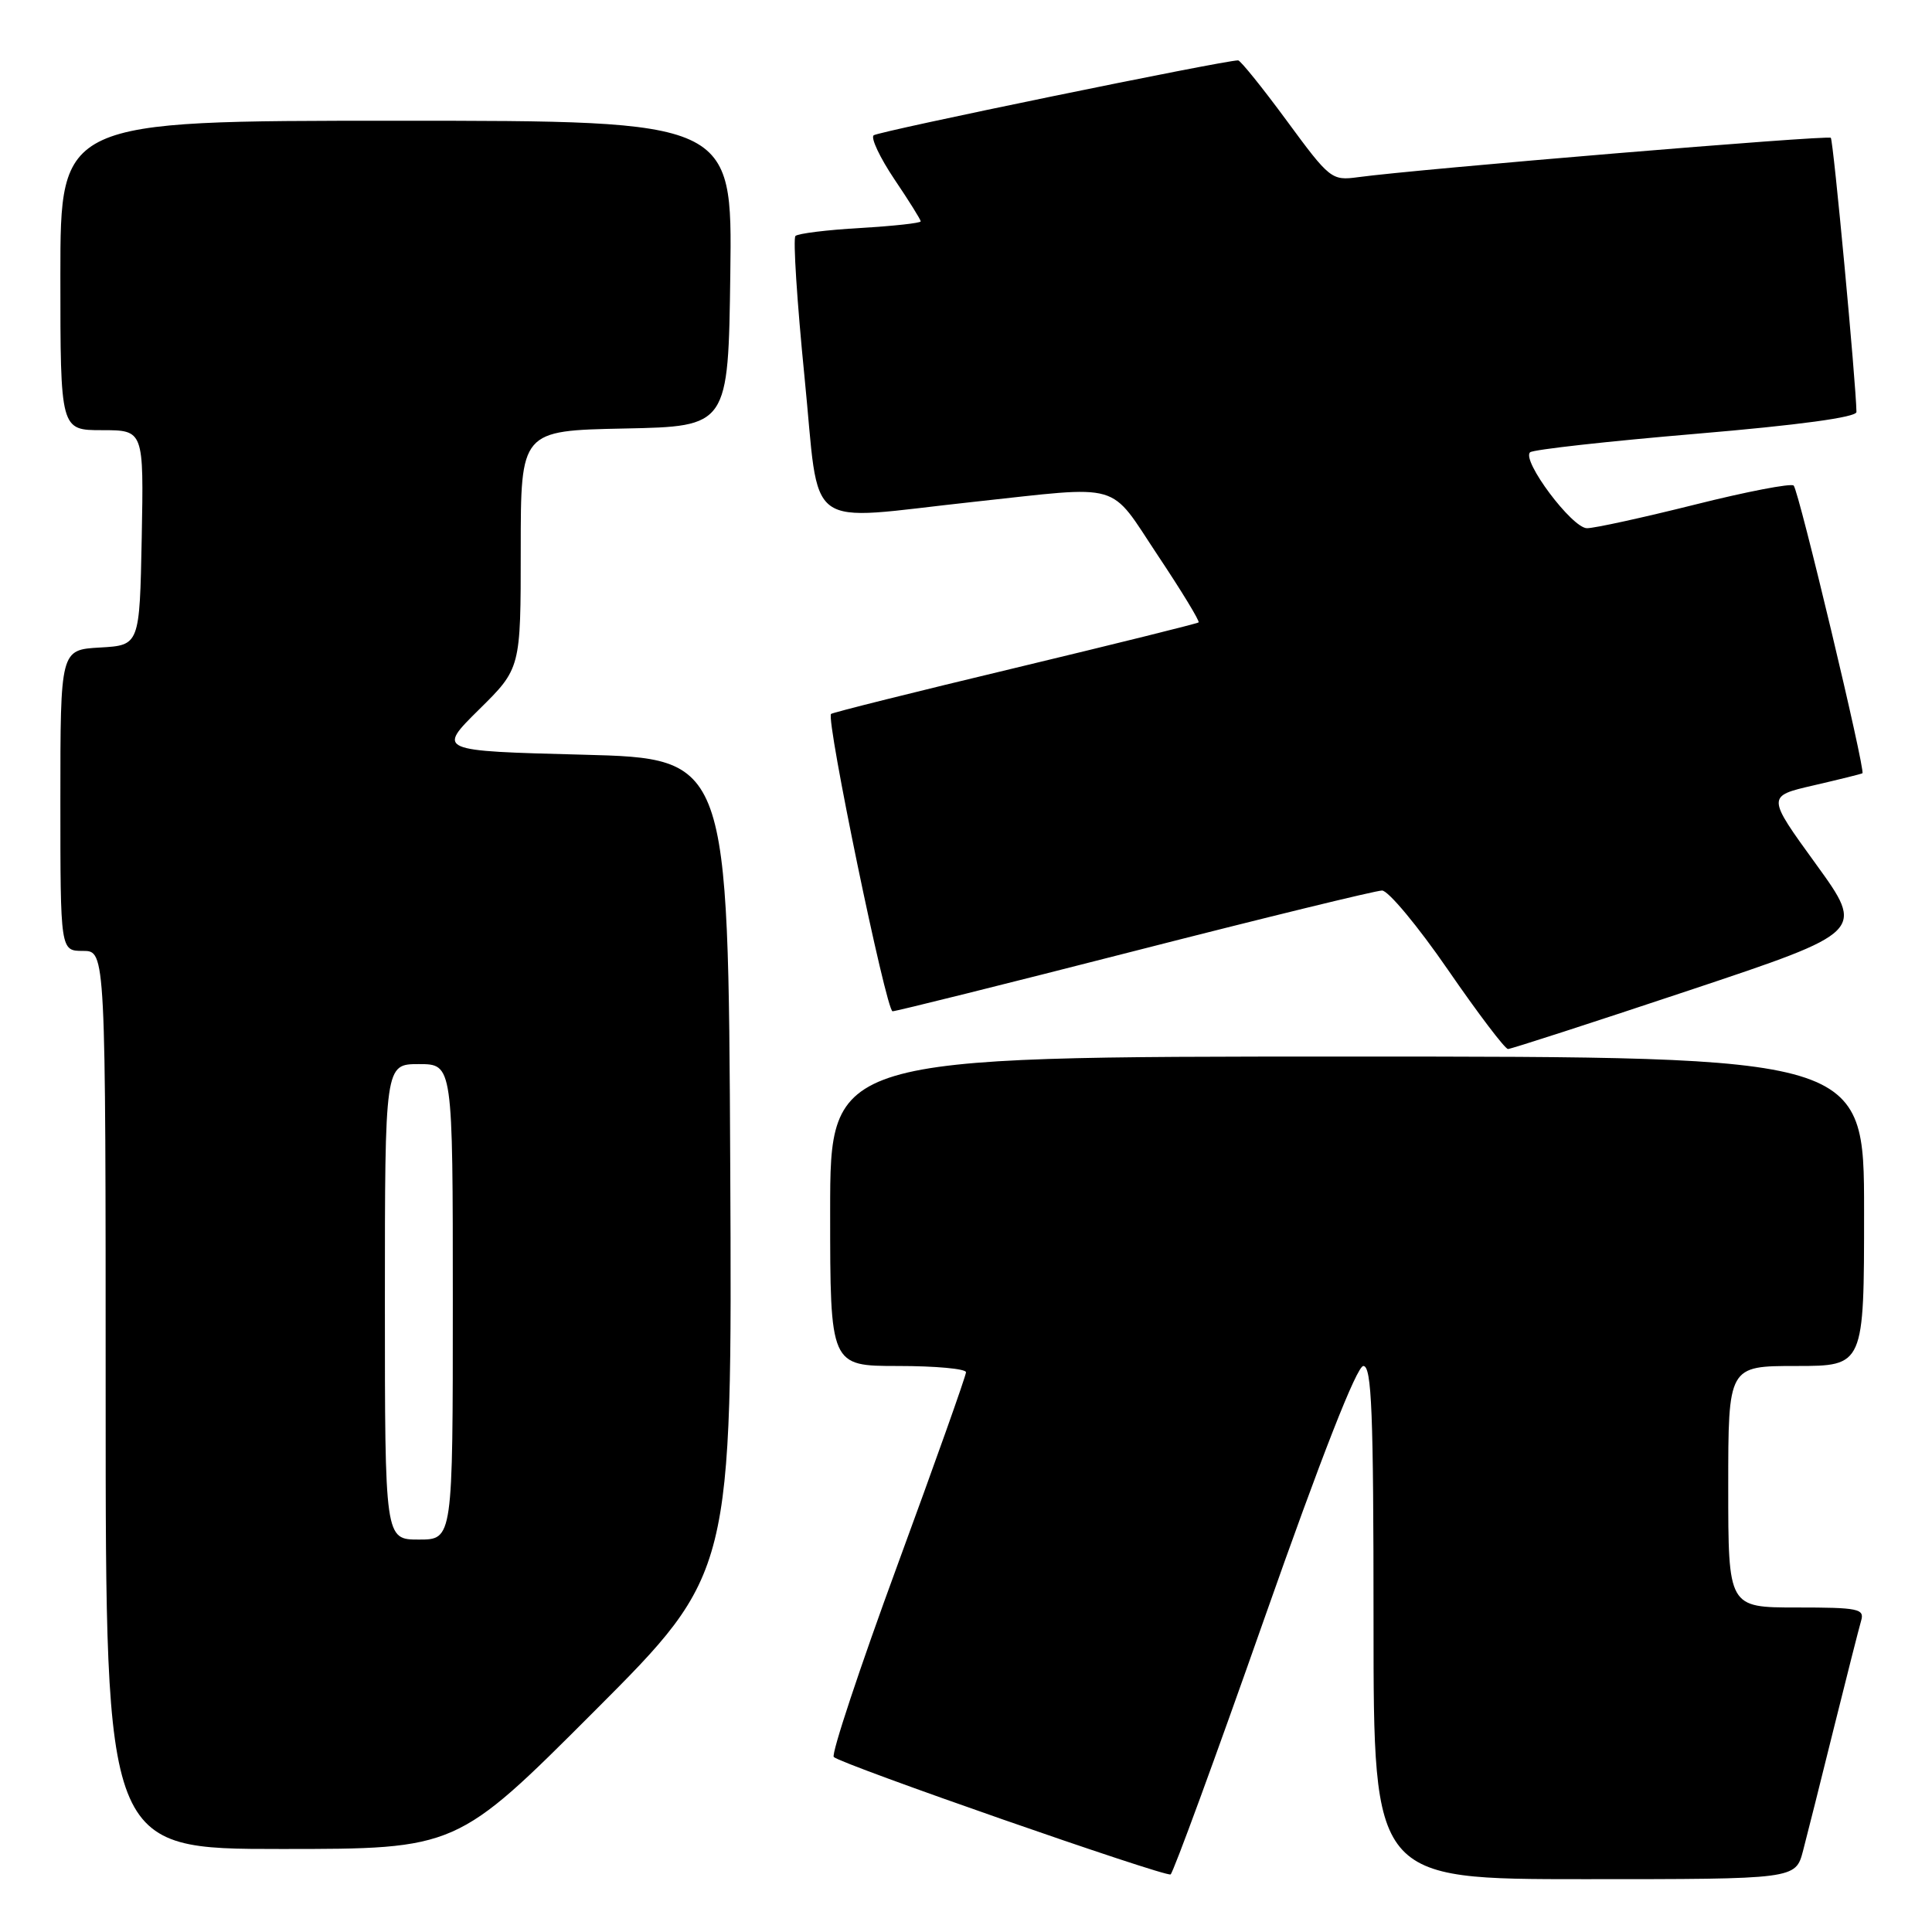 <?xml version="1.0" encoding="UTF-8" standalone="no"?>
<!DOCTYPE svg PUBLIC "-//W3C//DTD SVG 1.1//EN" "http://www.w3.org/Graphics/SVG/1.1/DTD/svg11.dtd" >
<svg xmlns="http://www.w3.org/2000/svg" xmlns:xlink="http://www.w3.org/1999/xlink" version="1.1" viewBox="0 0 256 256">
 <g >
 <path fill="currentColor"
d=" M 167.51 214.53 C 175.11 192.93 179.79 181.00 180.65 181.00 C 181.76 181.00 182.00 187.17 182.00 215.00 C 182.00 249.00 182.00 249.00 209.96 249.00 C 237.92 249.00 237.92 249.00 238.91 245.25 C 239.45 243.19 241.29 235.88 242.99 229.00 C 244.70 222.12 246.33 215.71 246.61 214.75 C 247.08 213.17 246.24 213.00 238.07 213.00 C 229.00 213.00 229.00 213.00 229.00 197.00 C 229.00 181.00 229.00 181.00 238.00 181.00 C 247.00 181.00 247.00 181.00 247.00 160.50 C 247.00 140.00 247.00 140.00 178.50 140.00 C 110.00 140.00 110.00 140.00 110.00 160.50 C 110.00 181.00 110.00 181.00 119.00 181.00 C 123.95 181.00 128.00 181.37 128.00 181.83 C 128.00 182.29 123.91 193.80 118.91 207.41 C 113.91 221.02 110.12 232.45 110.48 232.81 C 111.43 233.77 154.39 248.74 155.11 248.37 C 155.44 248.20 161.03 232.97 167.51 214.53 Z  M 78.77 226.73 C 97.02 208.46 97.02 208.46 96.76 154.48 C 96.50 100.50 96.50 100.50 77.21 100.00 C 57.93 99.50 57.93 99.50 63.46 94.03 C 69.00 88.57 69.00 88.57 69.00 72.81 C 69.00 57.06 69.00 57.06 82.75 56.78 C 96.50 56.50 96.50 56.50 96.77 36.25 C 97.04 16.00 97.04 16.00 52.52 16.00 C 8.00 16.00 8.00 16.00 8.00 36.50 C 8.00 57.00 8.00 57.00 13.53 57.00 C 19.05 57.00 19.05 57.00 18.78 71.25 C 18.50 85.50 18.50 85.50 13.25 85.80 C 8.00 86.10 8.00 86.10 8.00 106.05 C 8.00 126.00 8.00 126.00 11.00 126.00 C 14.00 126.00 14.00 126.00 14.00 185.50 C 14.00 245.00 14.00 245.00 37.26 245.00 C 60.52 245.00 60.52 245.00 78.77 226.73 Z  M 223.82 131.23 C 247.11 123.46 247.11 123.46 240.61 114.48 C 234.10 105.50 234.10 105.50 240.30 104.07 C 243.71 103.28 246.63 102.56 246.78 102.46 C 247.22 102.16 238.35 65.01 237.67 64.34 C 237.34 64.01 231.44 65.14 224.56 66.87 C 217.68 68.59 211.25 70.00 210.28 69.99 C 208.30 69.98 201.57 60.98 202.75 59.93 C 203.16 59.57 213.06 58.47 224.75 57.48 C 238.35 56.33 246.00 55.29 245.99 54.59 C 245.94 50.83 242.93 18.60 242.59 18.26 C 242.21 17.87 187.76 22.41 179.93 23.48 C 176.45 23.95 176.20 23.75 170.49 15.98 C 167.26 11.59 164.36 8.00 164.06 8.00 C 162.14 8.00 116.36 17.41 115.76 17.93 C 115.36 18.28 116.60 20.90 118.51 23.75 C 120.43 26.59 122.00 29.11 122.00 29.33 C 122.00 29.56 118.40 29.95 114.00 30.21 C 109.60 30.46 105.73 30.94 105.40 31.27 C 105.07 31.60 105.61 40.00 106.60 49.93 C 108.70 70.88 106.12 68.97 129.00 66.50 C 149.01 64.34 146.84 63.70 153.42 73.60 C 156.57 78.32 159.00 82.32 158.82 82.47 C 158.64 82.63 147.70 85.34 134.50 88.51 C 121.30 91.67 110.33 94.41 110.12 94.60 C 109.40 95.23 117.43 134.00 118.27 134.00 C 118.74 134.00 133.18 130.40 150.38 126.00 C 167.57 121.60 182.31 118.00 183.13 118.00 C 183.95 118.00 187.88 122.72 191.86 128.50 C 195.84 134.28 199.42 139.00 199.82 139.00 C 200.21 139.00 211.01 135.50 223.82 131.23 Z  M 51.00 172.50 C 51.00 141.00 51.00 141.00 55.50 141.00 C 60.00 141.00 60.00 141.00 60.00 172.50 C 60.00 204.00 60.00 204.00 55.50 204.00 C 51.00 204.00 51.00 204.00 51.00 172.50 Z "/>
</g>
</svg>